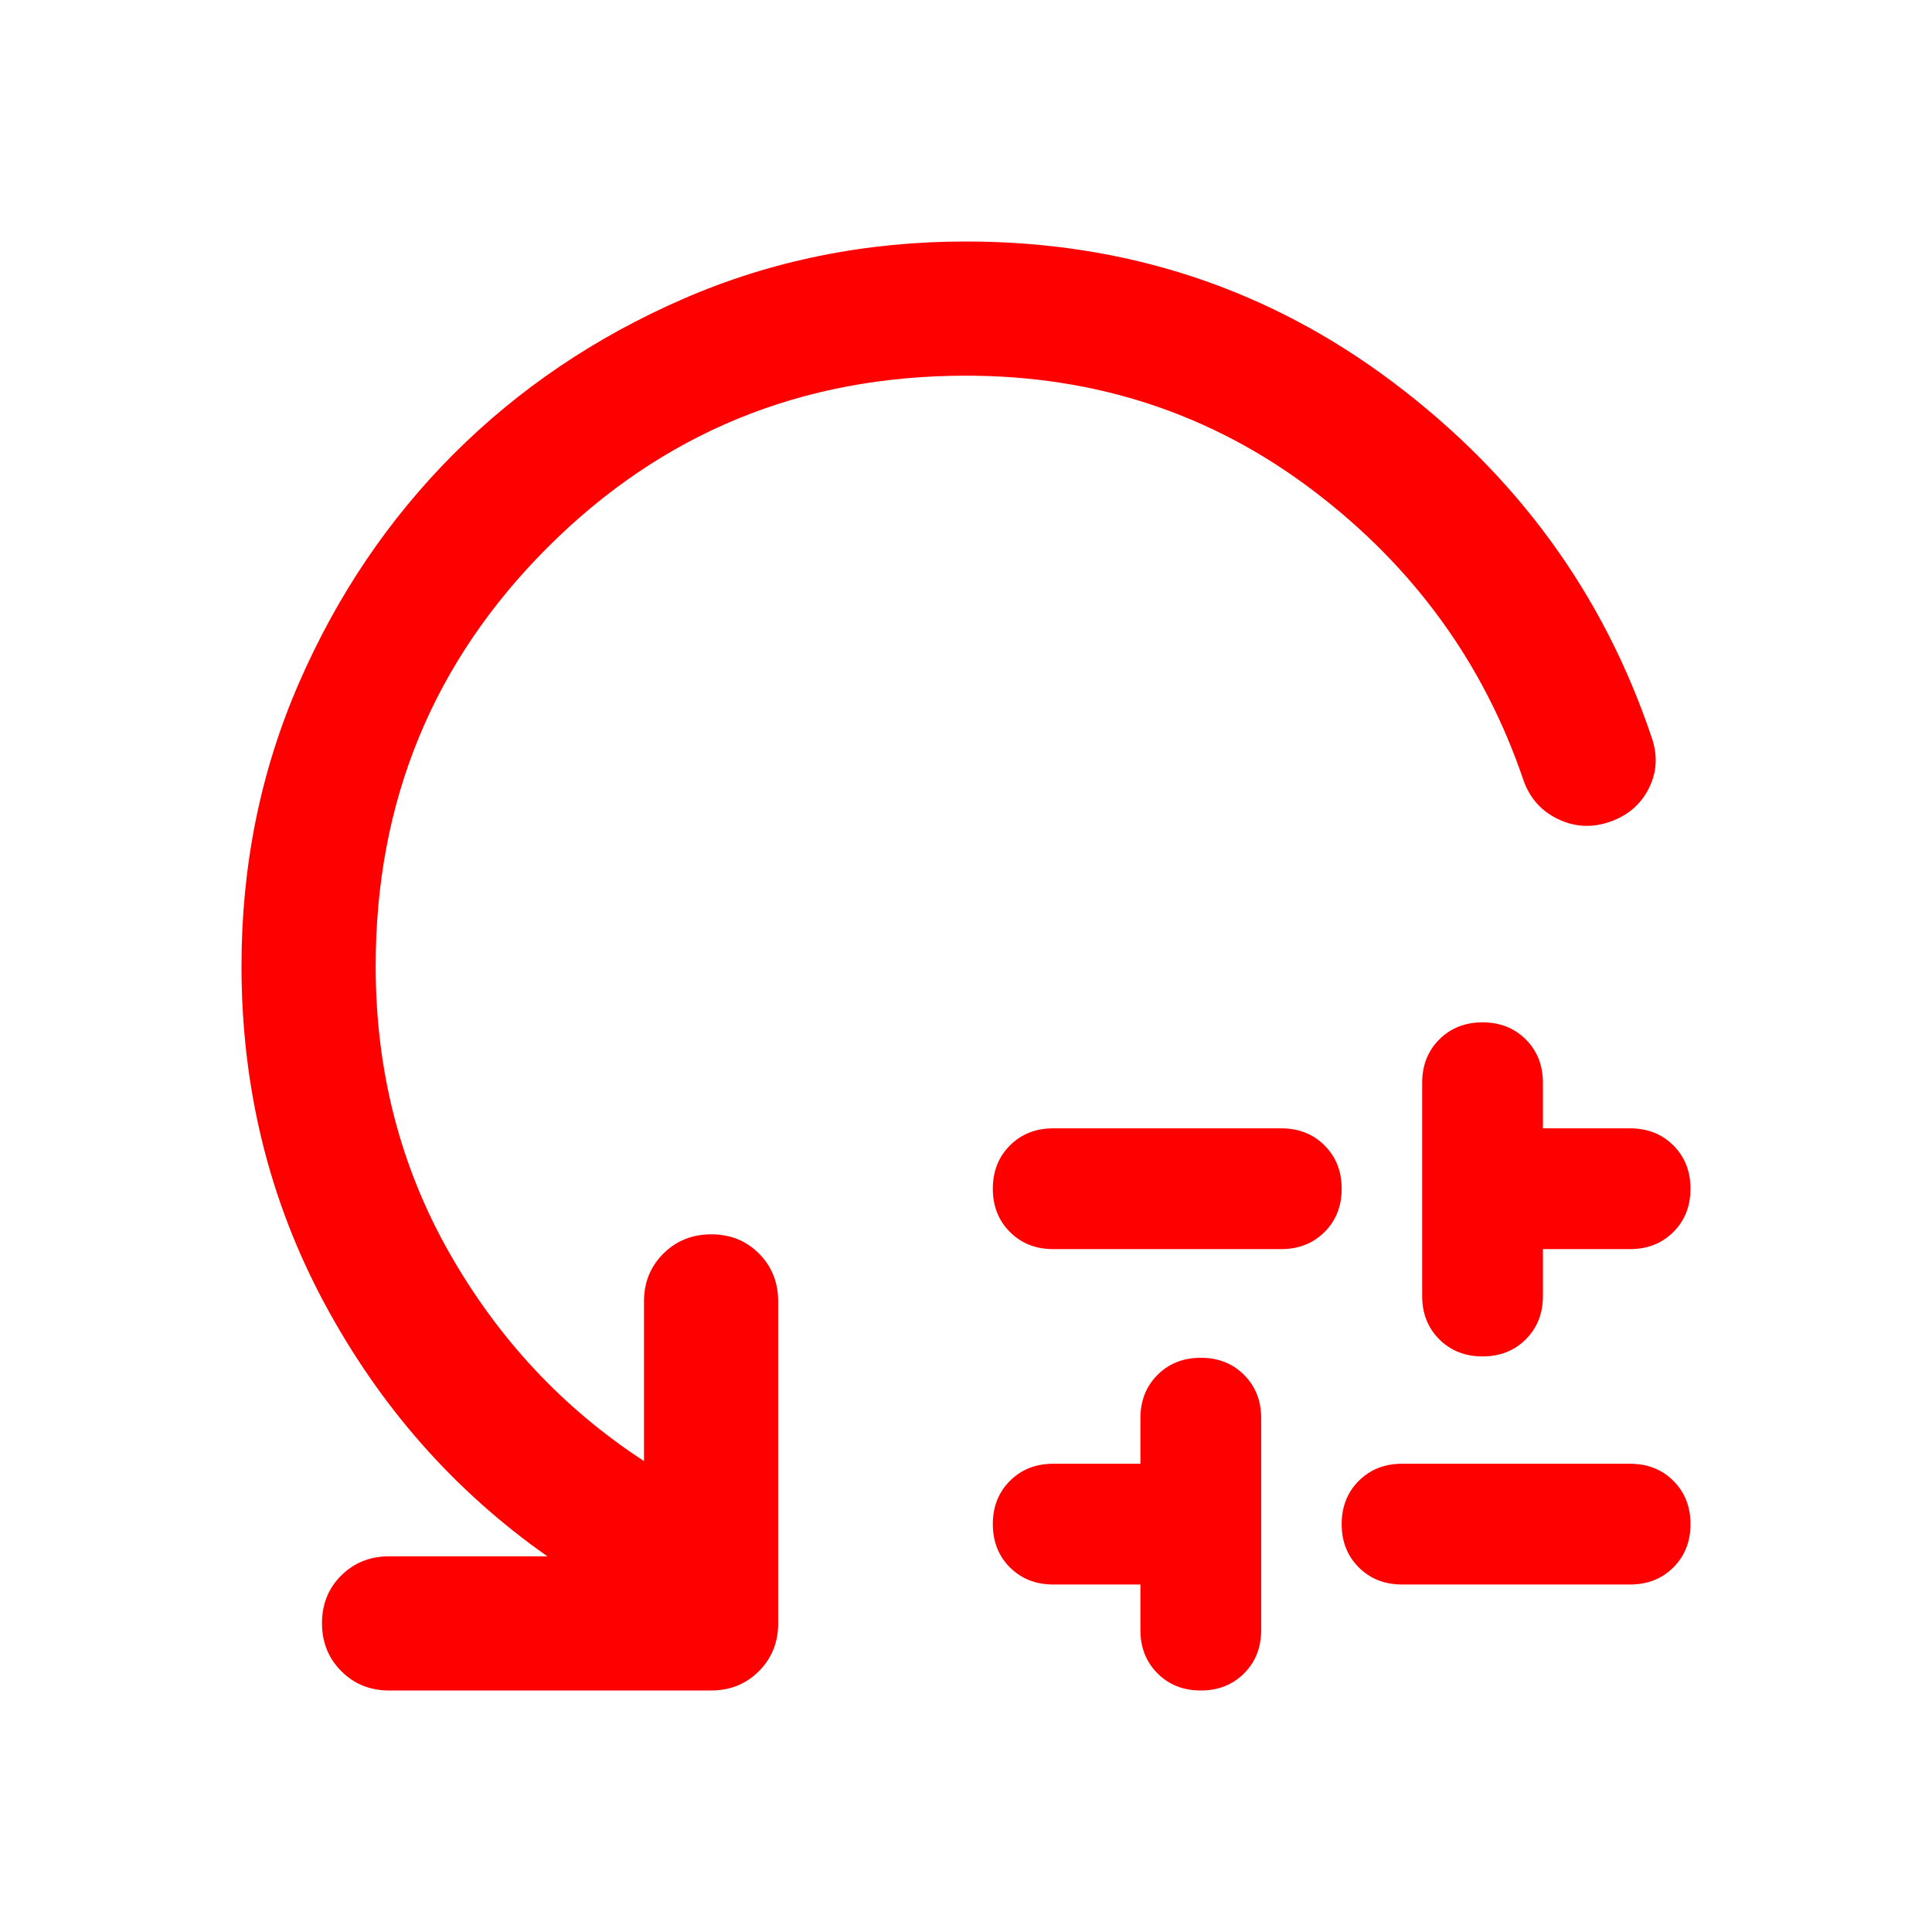 <svg xmlns="http://www.w3.org/2000/svg" height="40px" viewBox="0 -960 960 960" width="40px" fill="red"><path d="M523.33-399.33h113.34q13 0 21.5 8.5t8.5 21.5q0 13-8.5 21.5t-21.5 8.5H523.33q-13 0-21.5-8.5t-8.5-21.5q0-13 8.5-21.5t21.5-8.5ZM566.67-150v-22.67h-43.34q-13 0-21.5-8.5t-8.5-21.5q0-13 8.5-21.5t21.5-8.5h43.34v-22.66q0-13 8.5-21.5t21.5-8.5q13 0 21.5 8.5t8.5 21.5V-150q0 13-8.5 21.5t-21.5 8.5q-13 0-21.5-8.5t-8.5-21.5Zm130-82.67H810q13 0 21.5 8.5t8.5 21.5q0 13-8.5 21.5t-21.5 8.5H696.67q-13 0-21.5-8.5t-8.5-21.5q0-13 8.5-21.5t21.5-8.5Zm10-83.33v-106q0-13 8.5-21.5t21.5-8.5q13 0 21.5 8.5t8.5 21.5v22.67H810q13 0 21.5 8.5t8.5 21.5q0 13-8.5 21.5t-21.5 8.5h-43.33V-316q0 13-8.5 21.5t-21.5 8.5q-13 0-21.5-8.5t-8.5-21.5ZM480-773.33q-122.57 0-207.95 85.38T186.67-480q0 78 36.5 142.33Q259.67-273.33 320-234v-79.33q0-14.17 9.62-23.75 9.61-9.59 23.83-9.59 14.22 0 23.72 9.59 9.5 9.58 9.5 23.75v160q0 14.16-9.59 23.75-9.58 9.58-23.75 9.58h-160q-14.16 0-23.75-9.62-9.58-9.61-9.58-23.83 0-14.22 9.58-23.72 9.59-9.5 23.75-9.5H272q-69.33-48.66-110.67-125.5Q120-389 120-480q0-75 28.5-140.5t77-114q48.5-48.5 114-77T480-840q119 0 211.83 69.67 92.84 69.66 128.84 176.66 4.66 13.34-1.34 25.34T800-551.67Q786.67-547 774.17-553q-12.5-6-17.17-19.33-29.67-87.34-104.83-144.17Q577-773.33 480-773.33Z"/></svg>
